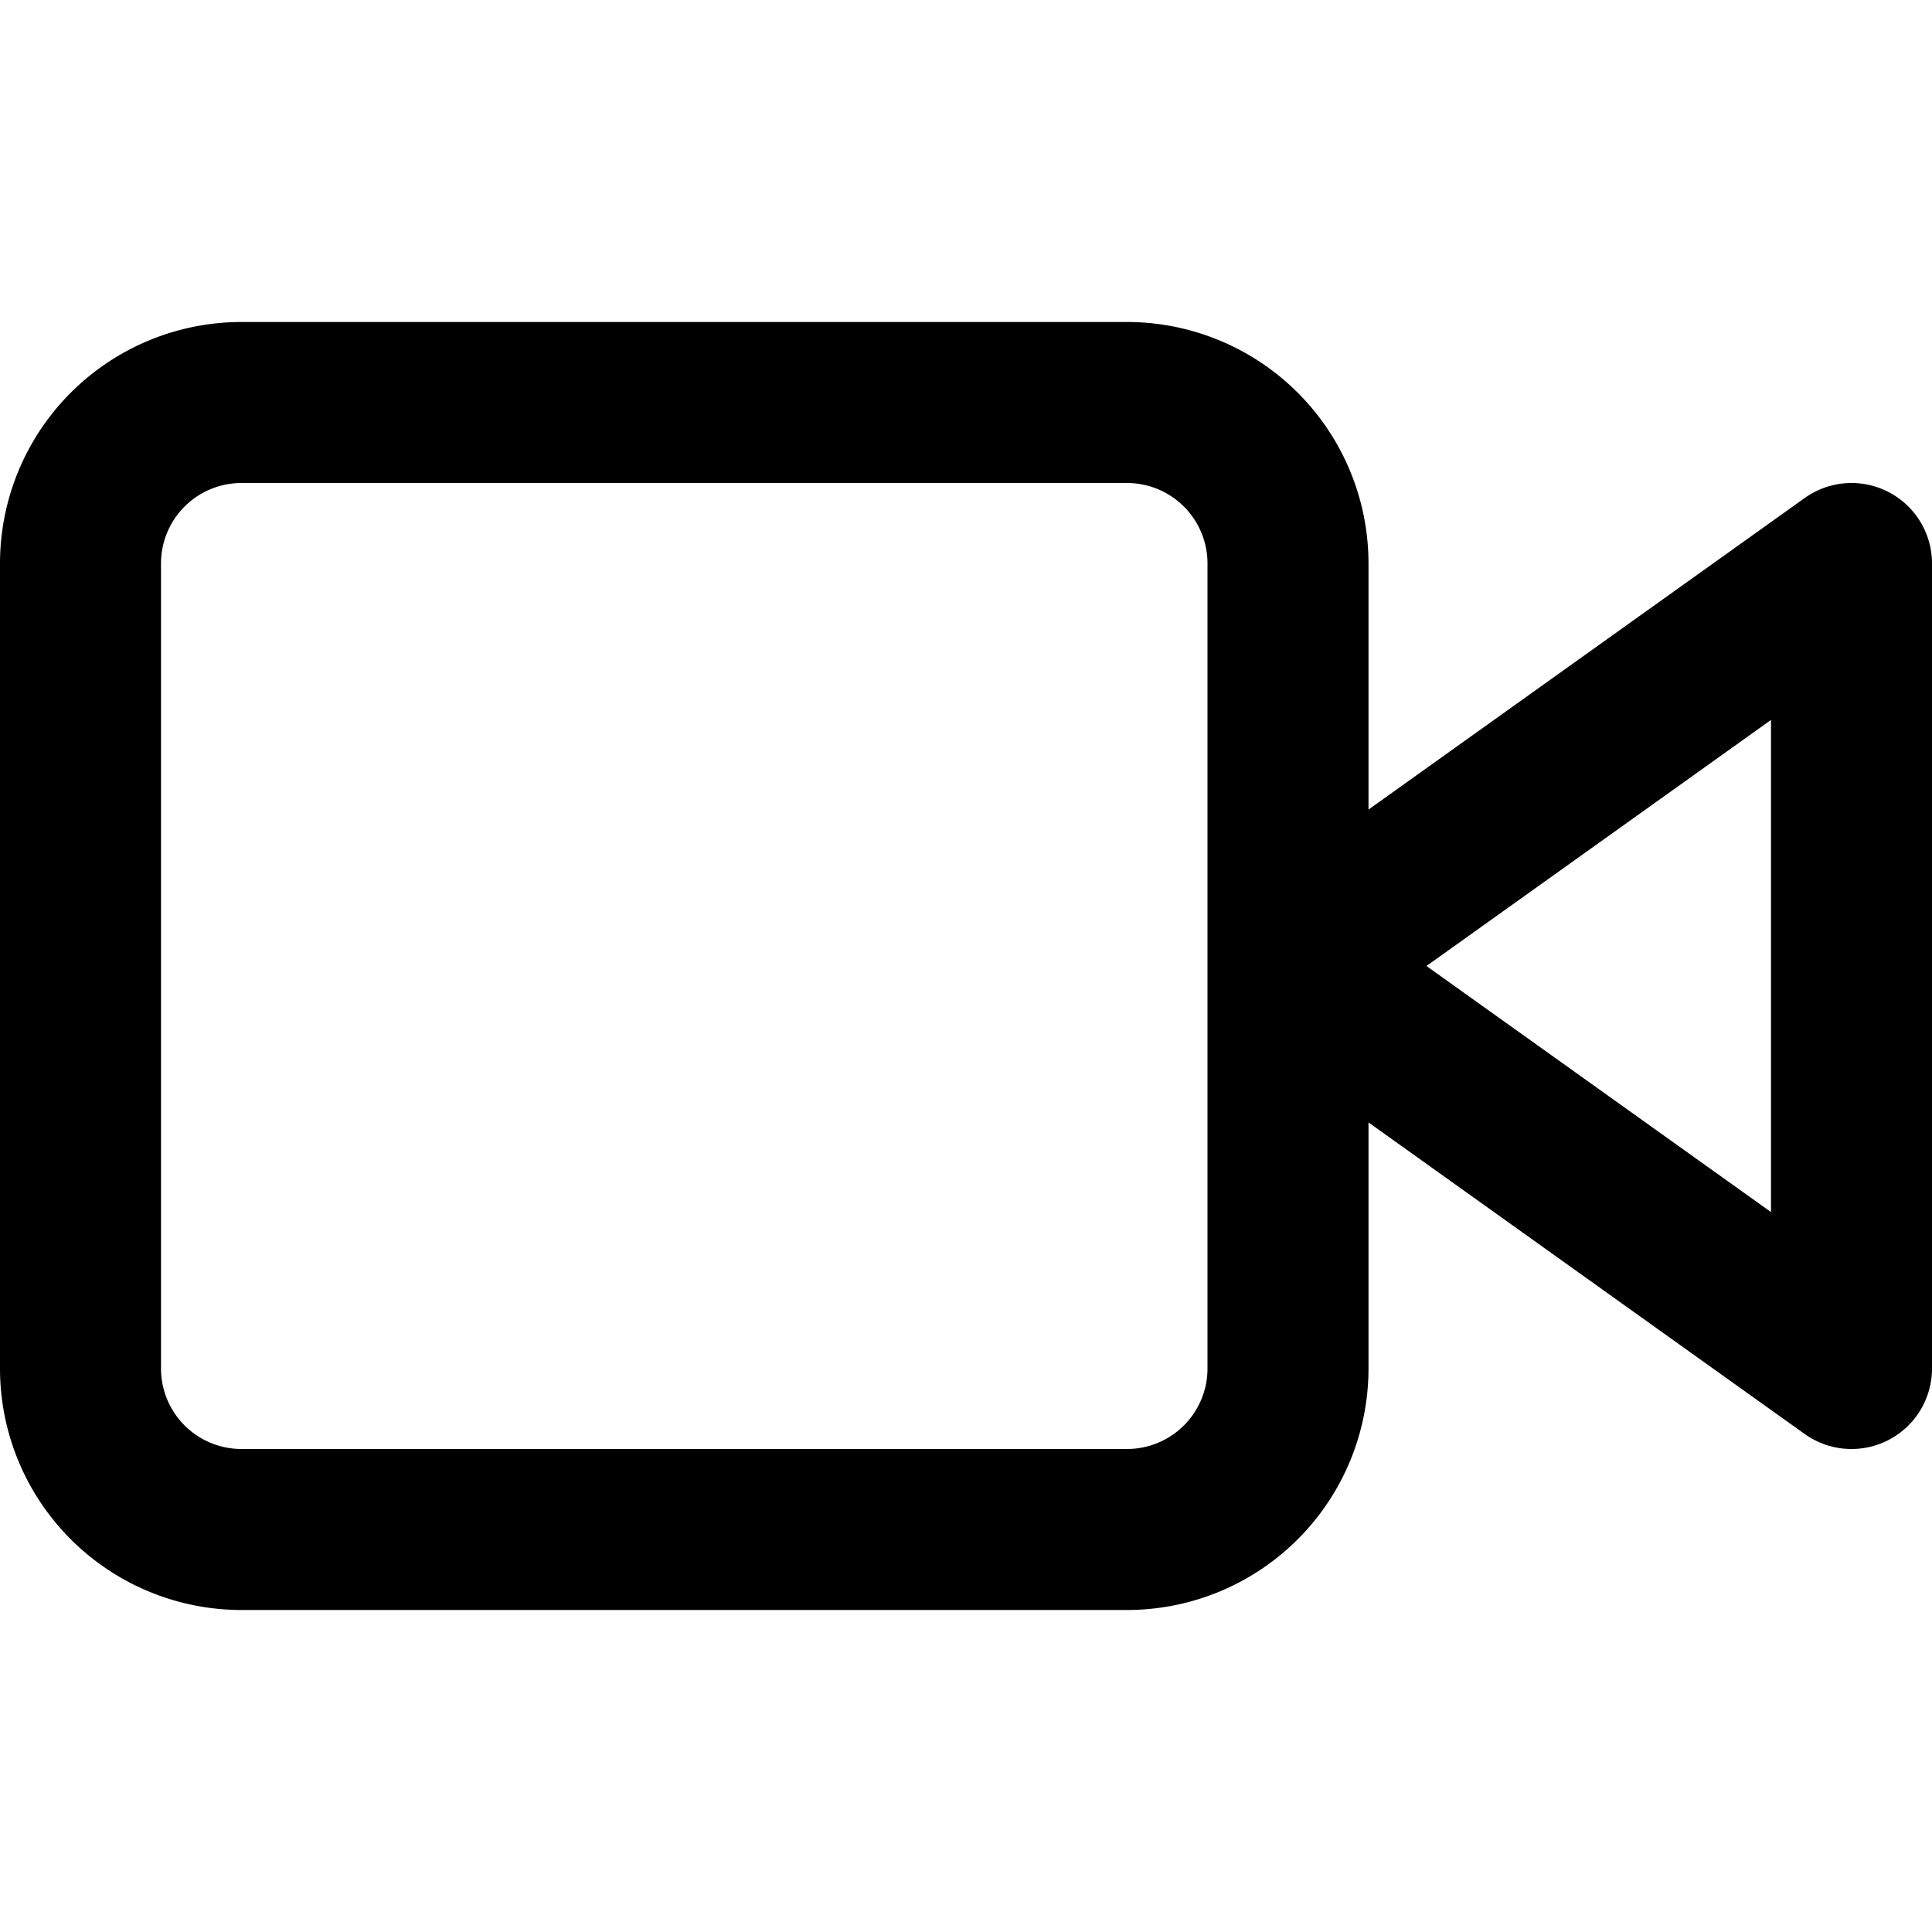 <svg viewBox="0 0 24 24" fill="none" xmlns="http://www.w3.org/2000/svg"><g stroke="#000" stroke-width="2" stroke-linecap="round" stroke-linejoin="round"><path d="M23 7l-7 5 7 5V7zM14 5H3a2 2 0 00-2 2v10a2 2 0 002 2h11a2 2 0 002-2V7a2 2 0 00-2-2z"/></g></svg>